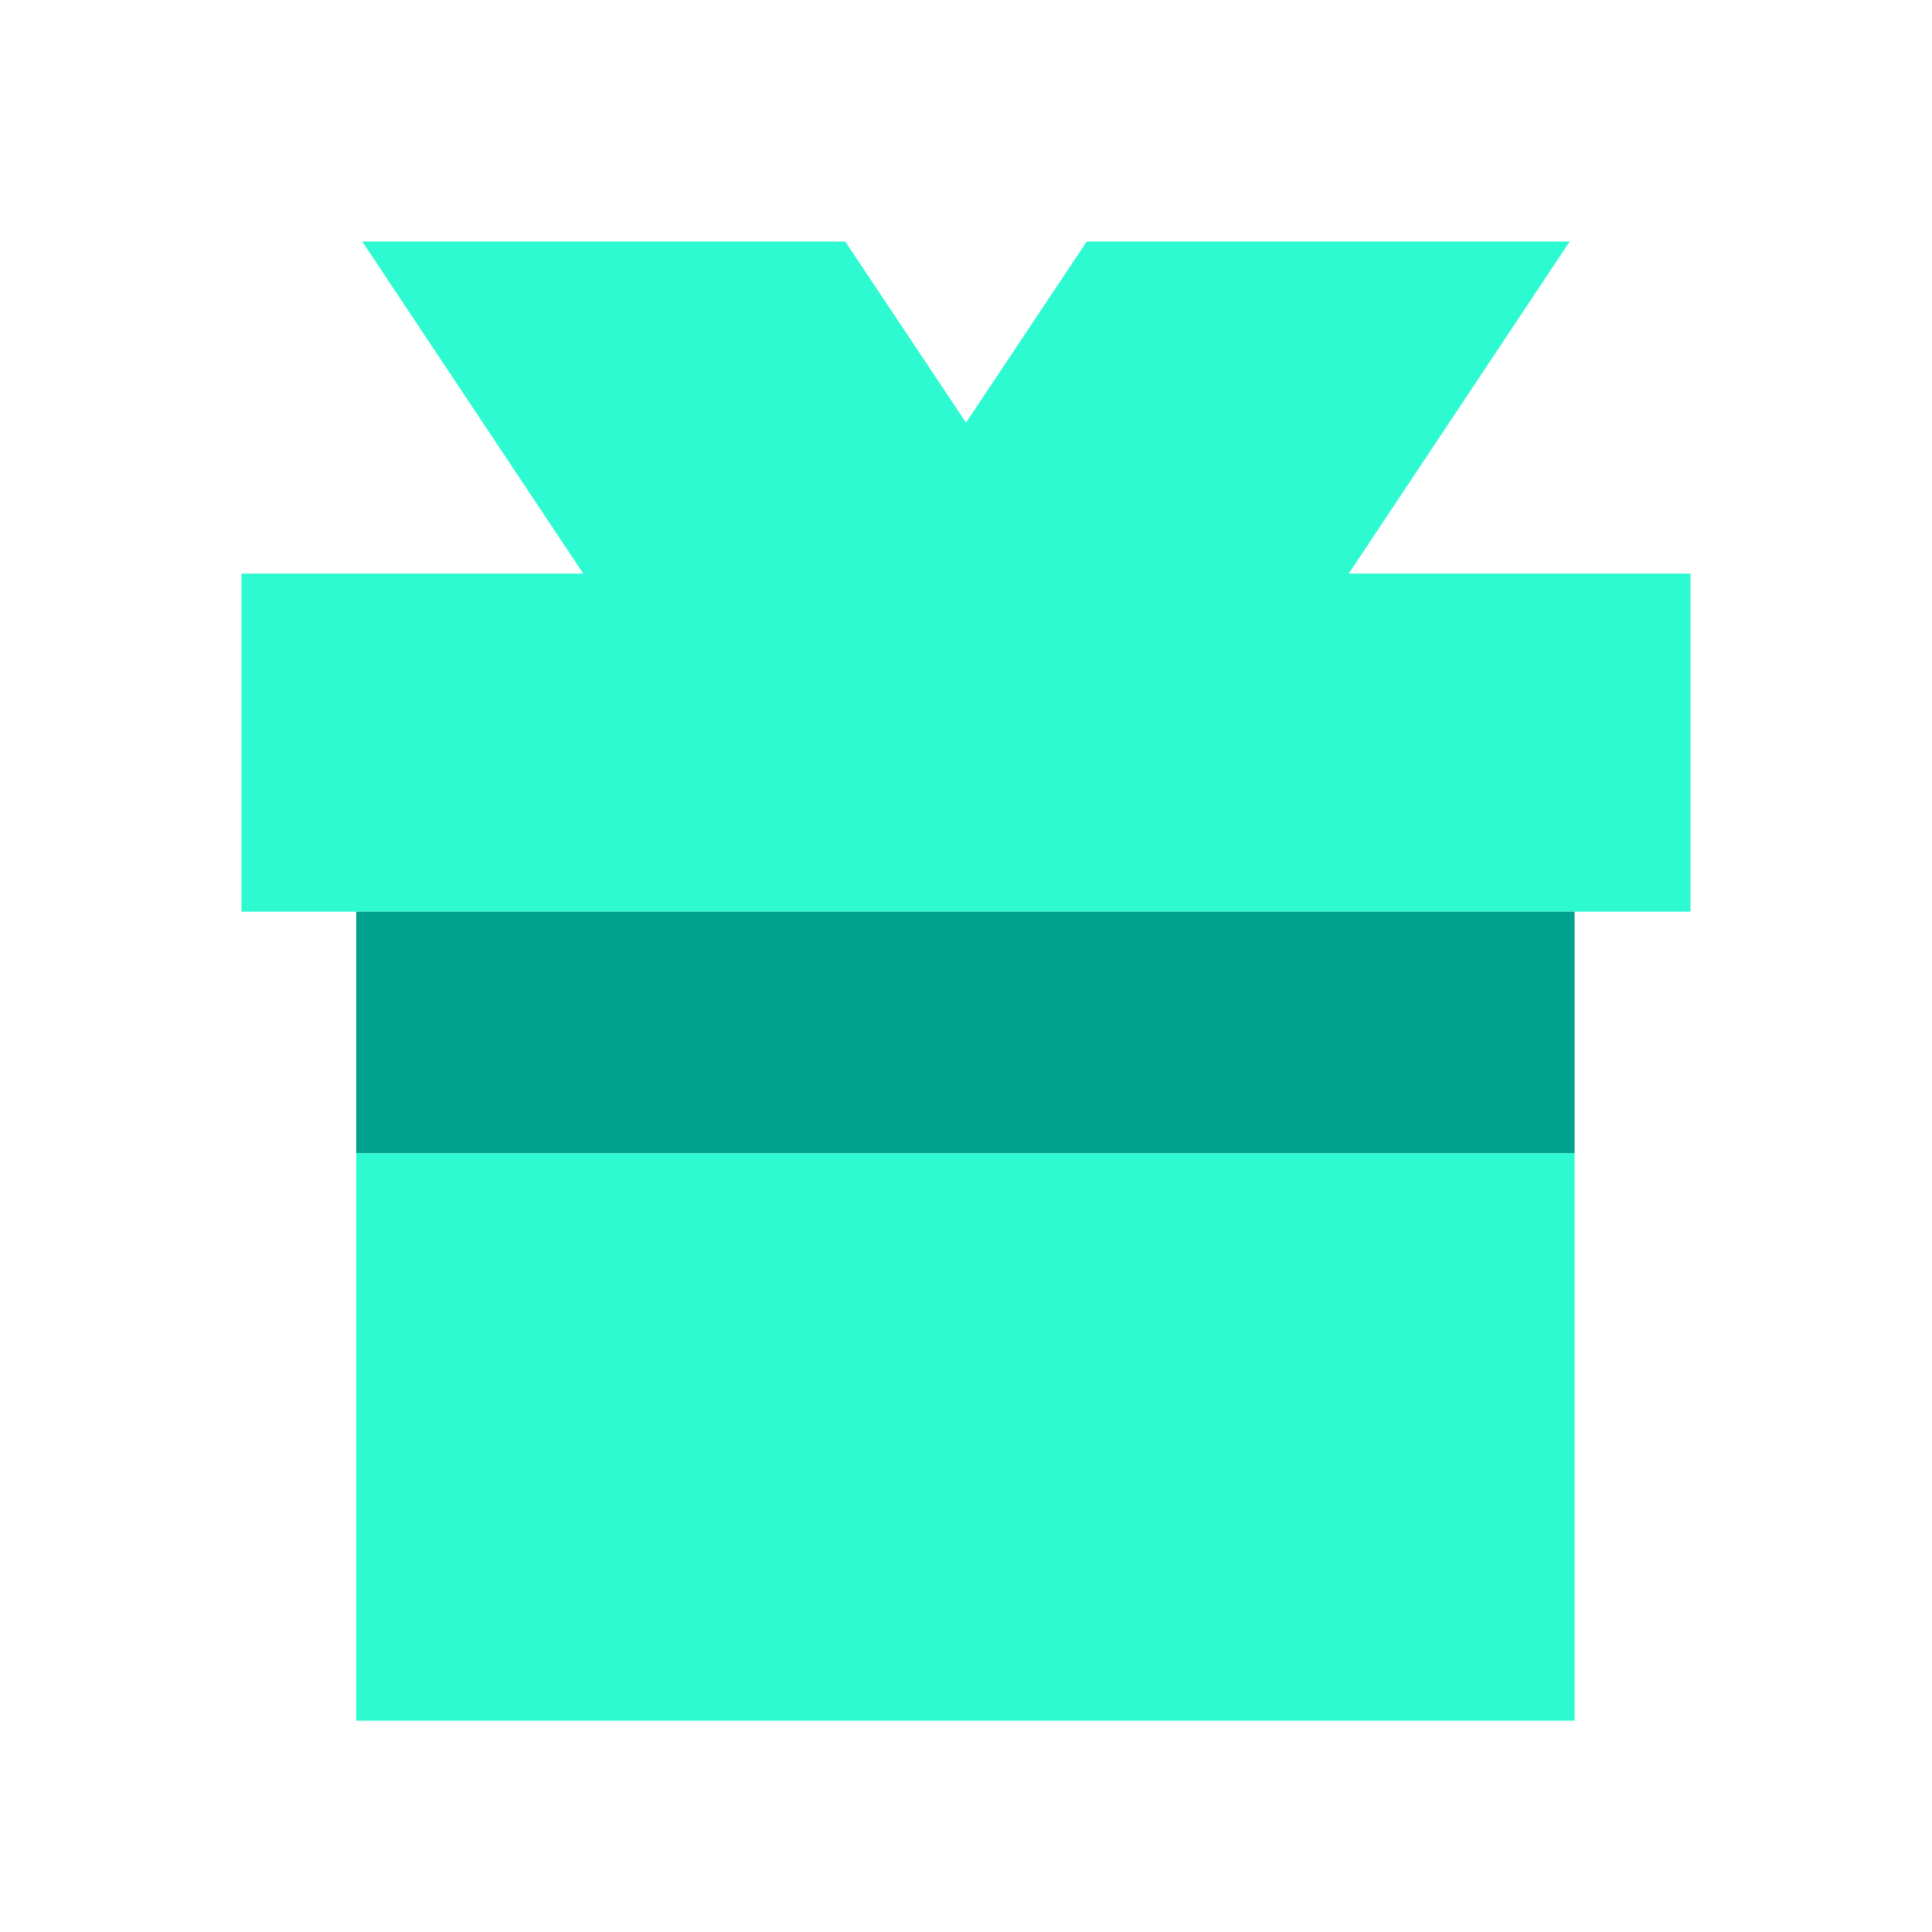 <svg viewBox="0 0 32 32" fill="none" xmlns="http://www.w3.org/2000/svg" class="size-[calc(1em*(18/13))]"><g clip-path="url(#clip0_31_3197)"><path d="M22.34 9.5L26 4H18L16 7L14 4H6L9.66 9.5H4V15.1H28V9.5H22.34Z" fill="#2EFAD1"></path><path d="M26.08 19.1H5.9V28.5H26.08V19.1Z" fill="#2EFAD1"></path><path d="M26.08 15.1H5.9V19.1H26.08V15.1Z" fill="#00A18D"></path></g><defs><clipPath id="clip0_31_3197"><rect width="24" height="24.5" fill="white" transform="translate(4 4)"></rect></clipPath></defs></svg>